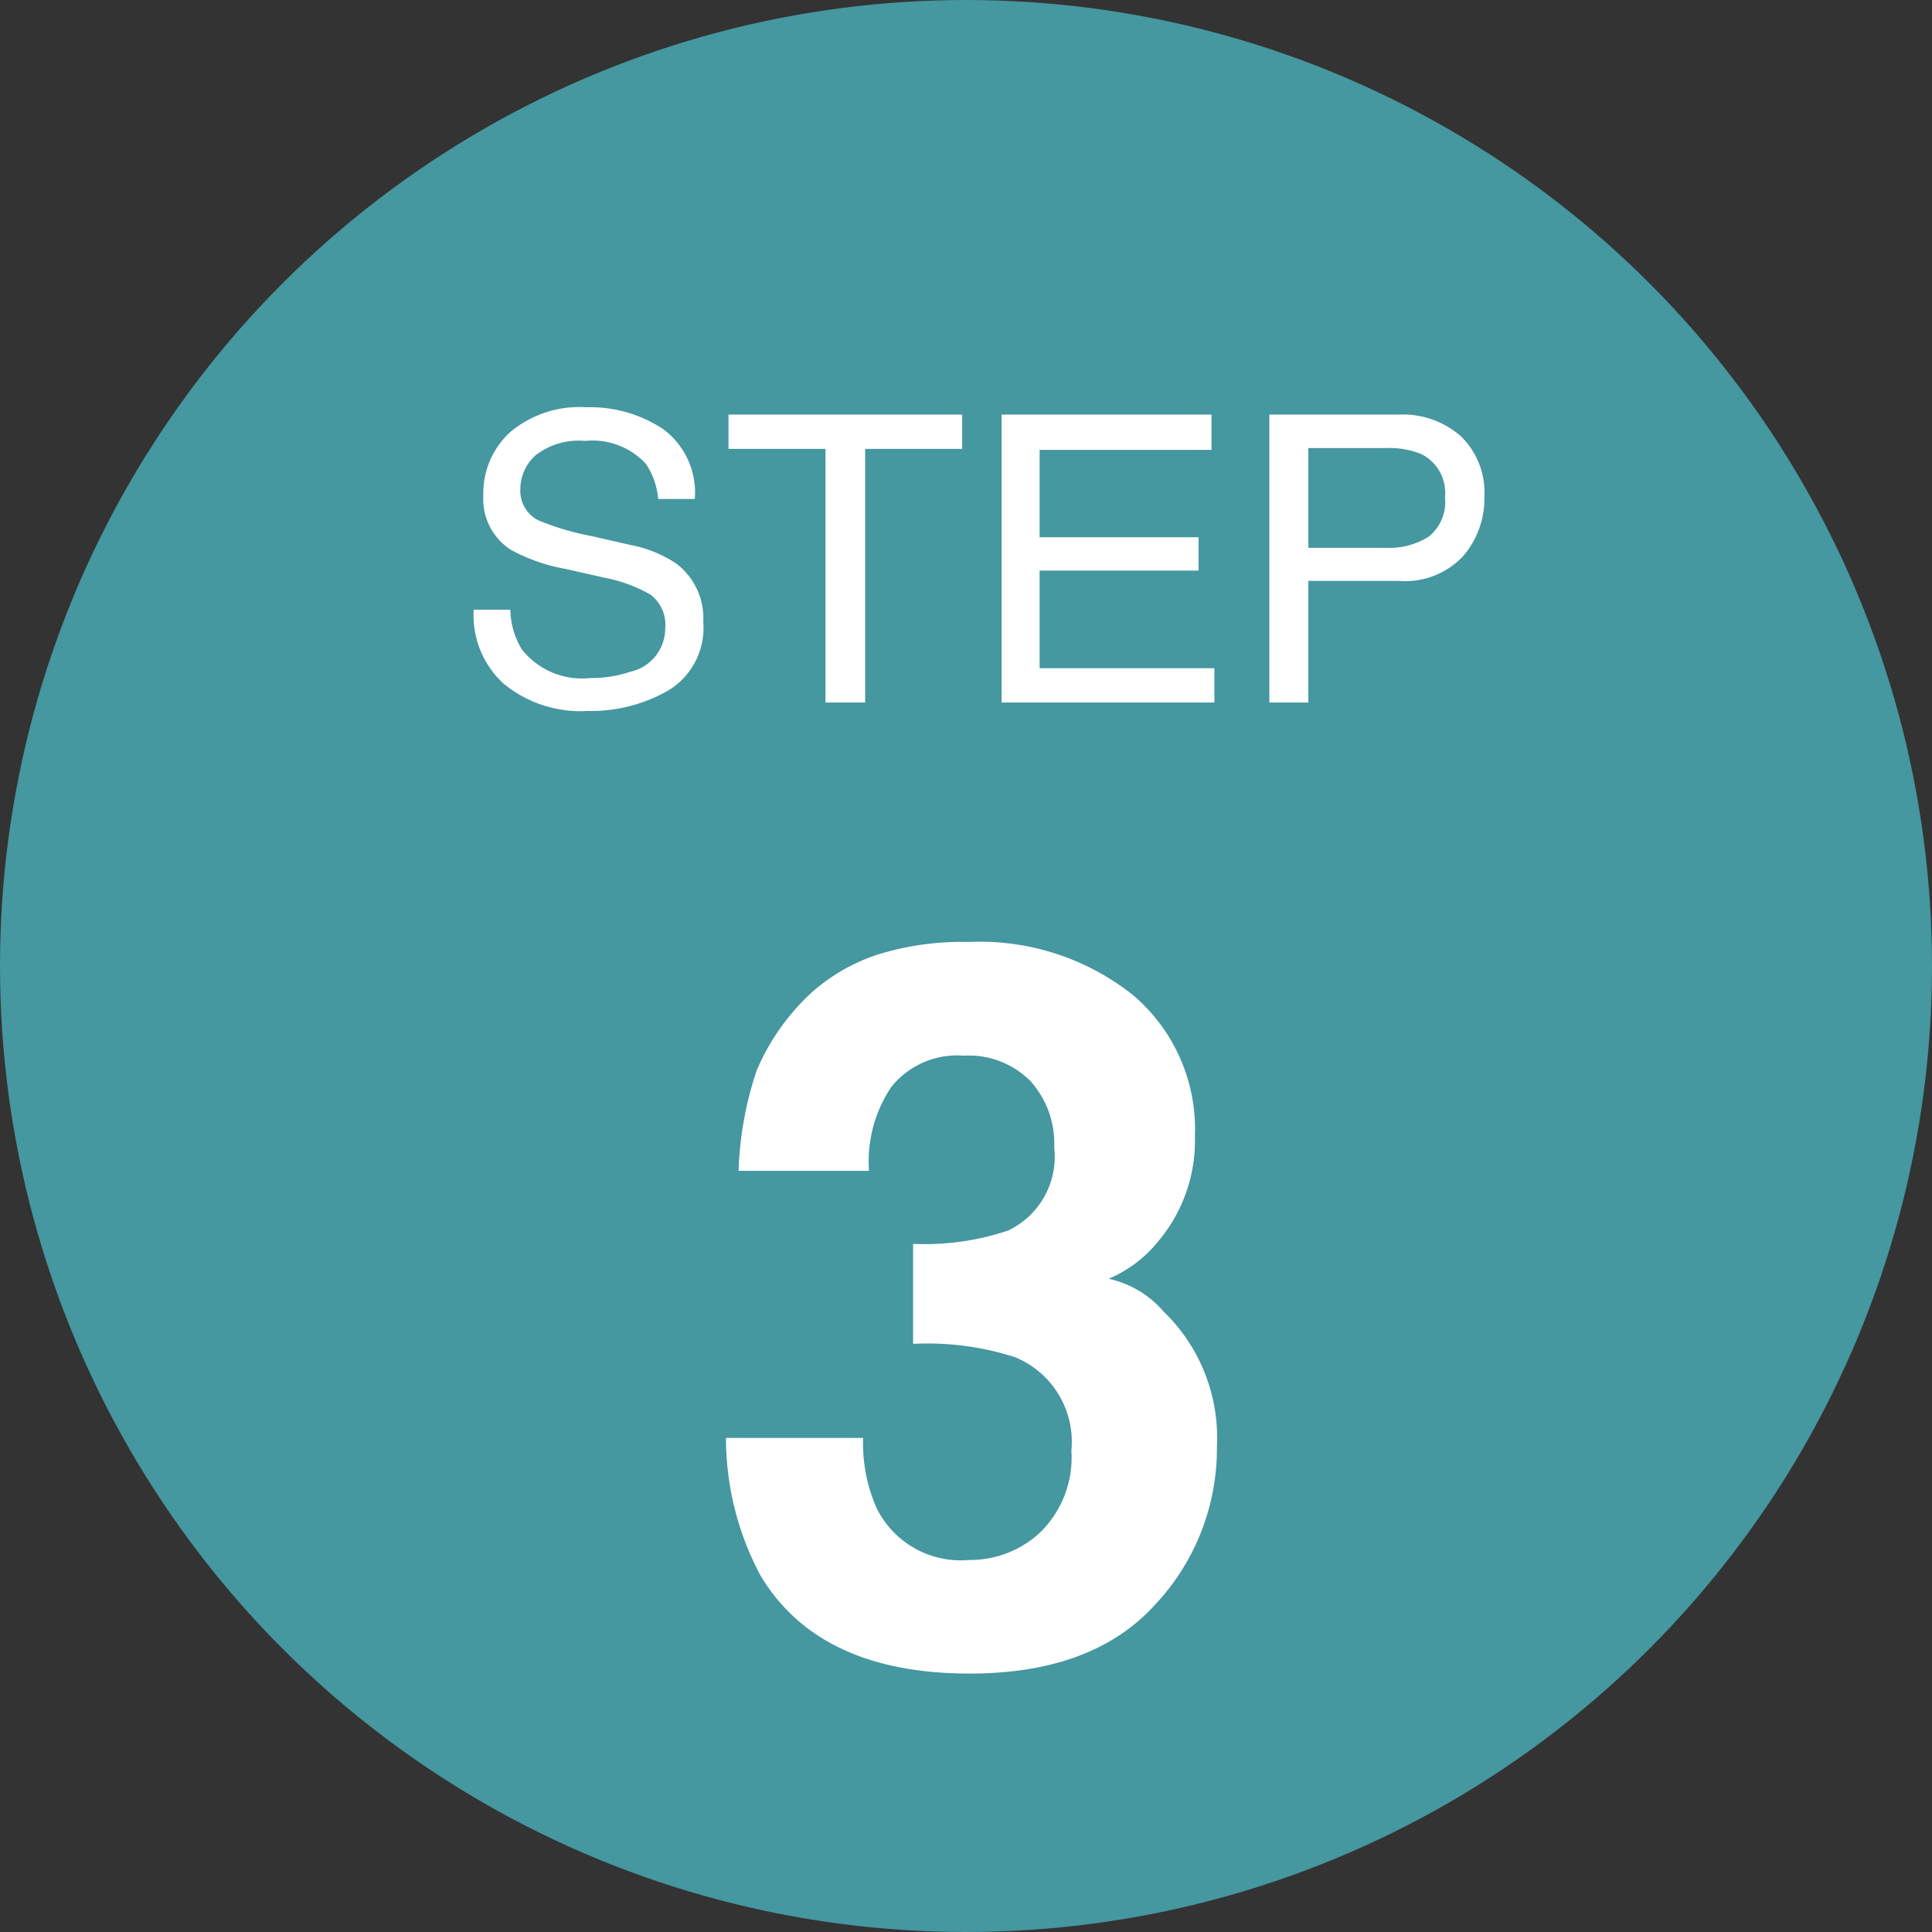 <svg xmlns="http://www.w3.org/2000/svg" width="77" height="77" viewBox="0 0 77 77">
  <rect x="0" y="0" width="77" height="77" fill="#333333" stroke="none"/>
  <g id="Group_759" data-name="Group 759" transform="translate(-512 -849)">
    <circle id="Ellipse_38" data-name="Ellipse 38" cx="38.5" cy="38.5" r="38.5" transform="translate(512 849)" fill="#4597a0"/>
    <path id="Path_569" data-name="Path 569" d="M-4.6-8.691a6.38,6.38,0,0,0,.546,2.813A3.737,3.737,0,0,0-.371-3.828,4.076,4.076,0,0,0,2.483-4.951,4.178,4.178,0,0,0,3.7-8.184a3.642,3.642,0,0,0-2.259-3.73,11.433,11.433,0,0,0-4.05-.527v-3.984a10.471,10.471,0,0,0,3.776-.527,3.259,3.259,0,0,0,1.849-3.32,3.717,3.717,0,0,0-.945-2.637A3.453,3.453,0,0,0-.586-23.926a3.361,3.361,0,0,0-2.893,1.25,5.313,5.313,0,0,0-.886,3.34h-5.2a13.99,13.99,0,0,1,.722-4,9.014,9.014,0,0,1,2.146-3.066A7.475,7.475,0,0,1-4.1-27.93,11.219,11.219,0,0,1-.41-28.457a9.806,9.806,0,0,1,6.546,2.1,7,7,0,0,1,2.487,5.635A6.229,6.229,0,0,1,7.139-16.5a5.069,5.069,0,0,1-1.953,1.465A4.017,4.017,0,0,1,7.373-13.73,6.988,6.988,0,0,1,9.5-8.34,9.084,9.084,0,0,1,7.014-2.021Q4.526.7-.352.7-6.361.7-8.7-3.223a11.662,11.662,0,0,1-1.366-5.469Z" transform="translate(551 915)" fill="#fff"/>
    <path id="Path_568" data-name="Path 568" d="M-18.66-3.7A3.136,3.136,0,0,0-18.2-2.117,3.055,3.055,0,0,0-15.473-.977a4.826,4.826,0,0,0,1.594-.25,1.771,1.771,0,0,0,1.391-1.734A1.5,1.5,0,0,0-13.074-4.3a5.916,5.916,0,0,0-1.859-.68l-1.555-.352a7.04,7.04,0,0,1-2.156-.758,2.4,2.4,0,0,1-1.094-2.148,3.308,3.308,0,0,1,1.07-2.539,4.294,4.294,0,0,1,3.031-.992,5.265,5.265,0,0,1,3.066.871,3.144,3.144,0,0,1,1.262,2.785H-12.77a2.876,2.876,0,0,0-.5-1.414,2.9,2.9,0,0,0-2.414-.9,2.793,2.793,0,0,0-1.977.578,1.809,1.809,0,0,0-.6,1.344,1.312,1.312,0,0,0,.7,1.234,10.318,10.318,0,0,0,2.086.625l1.609.367a4.931,4.931,0,0,1,1.8.727,2.721,2.721,0,0,1,1.094,2.336A2.916,2.916,0,0,1-12.359-.484a6.21,6.21,0,0,1-3.223.82A4.819,4.819,0,0,1-18.934-.758,3.69,3.69,0,0,1-20.121-3.7ZM-.652-11.477v1.367H-4.52V0H-6.1V-10.109H-9.965v-1.367Zm1.57,0H9.285v1.406H2.434v3.484H8.77v1.328H2.434v3.891H9.4V0H.918Zm10.672,0h5.164a3.5,3.5,0,0,1,2.469.863,3.133,3.133,0,0,1,.938,2.426,3.527,3.527,0,0,1-.836,2.34,3.167,3.167,0,0,1-2.57,1H13.145V0H11.59Zm7,3.3A1.727,1.727,0,0,0,17.652-9.9a3.385,3.385,0,0,0-1.414-.242H13.145v3.977h3.094a2.957,2.957,0,0,0,1.7-.445A1.765,1.765,0,0,0,18.59-8.18Z" transform="translate(551 877)" fill="#fff"/>
  </g>
</svg>
